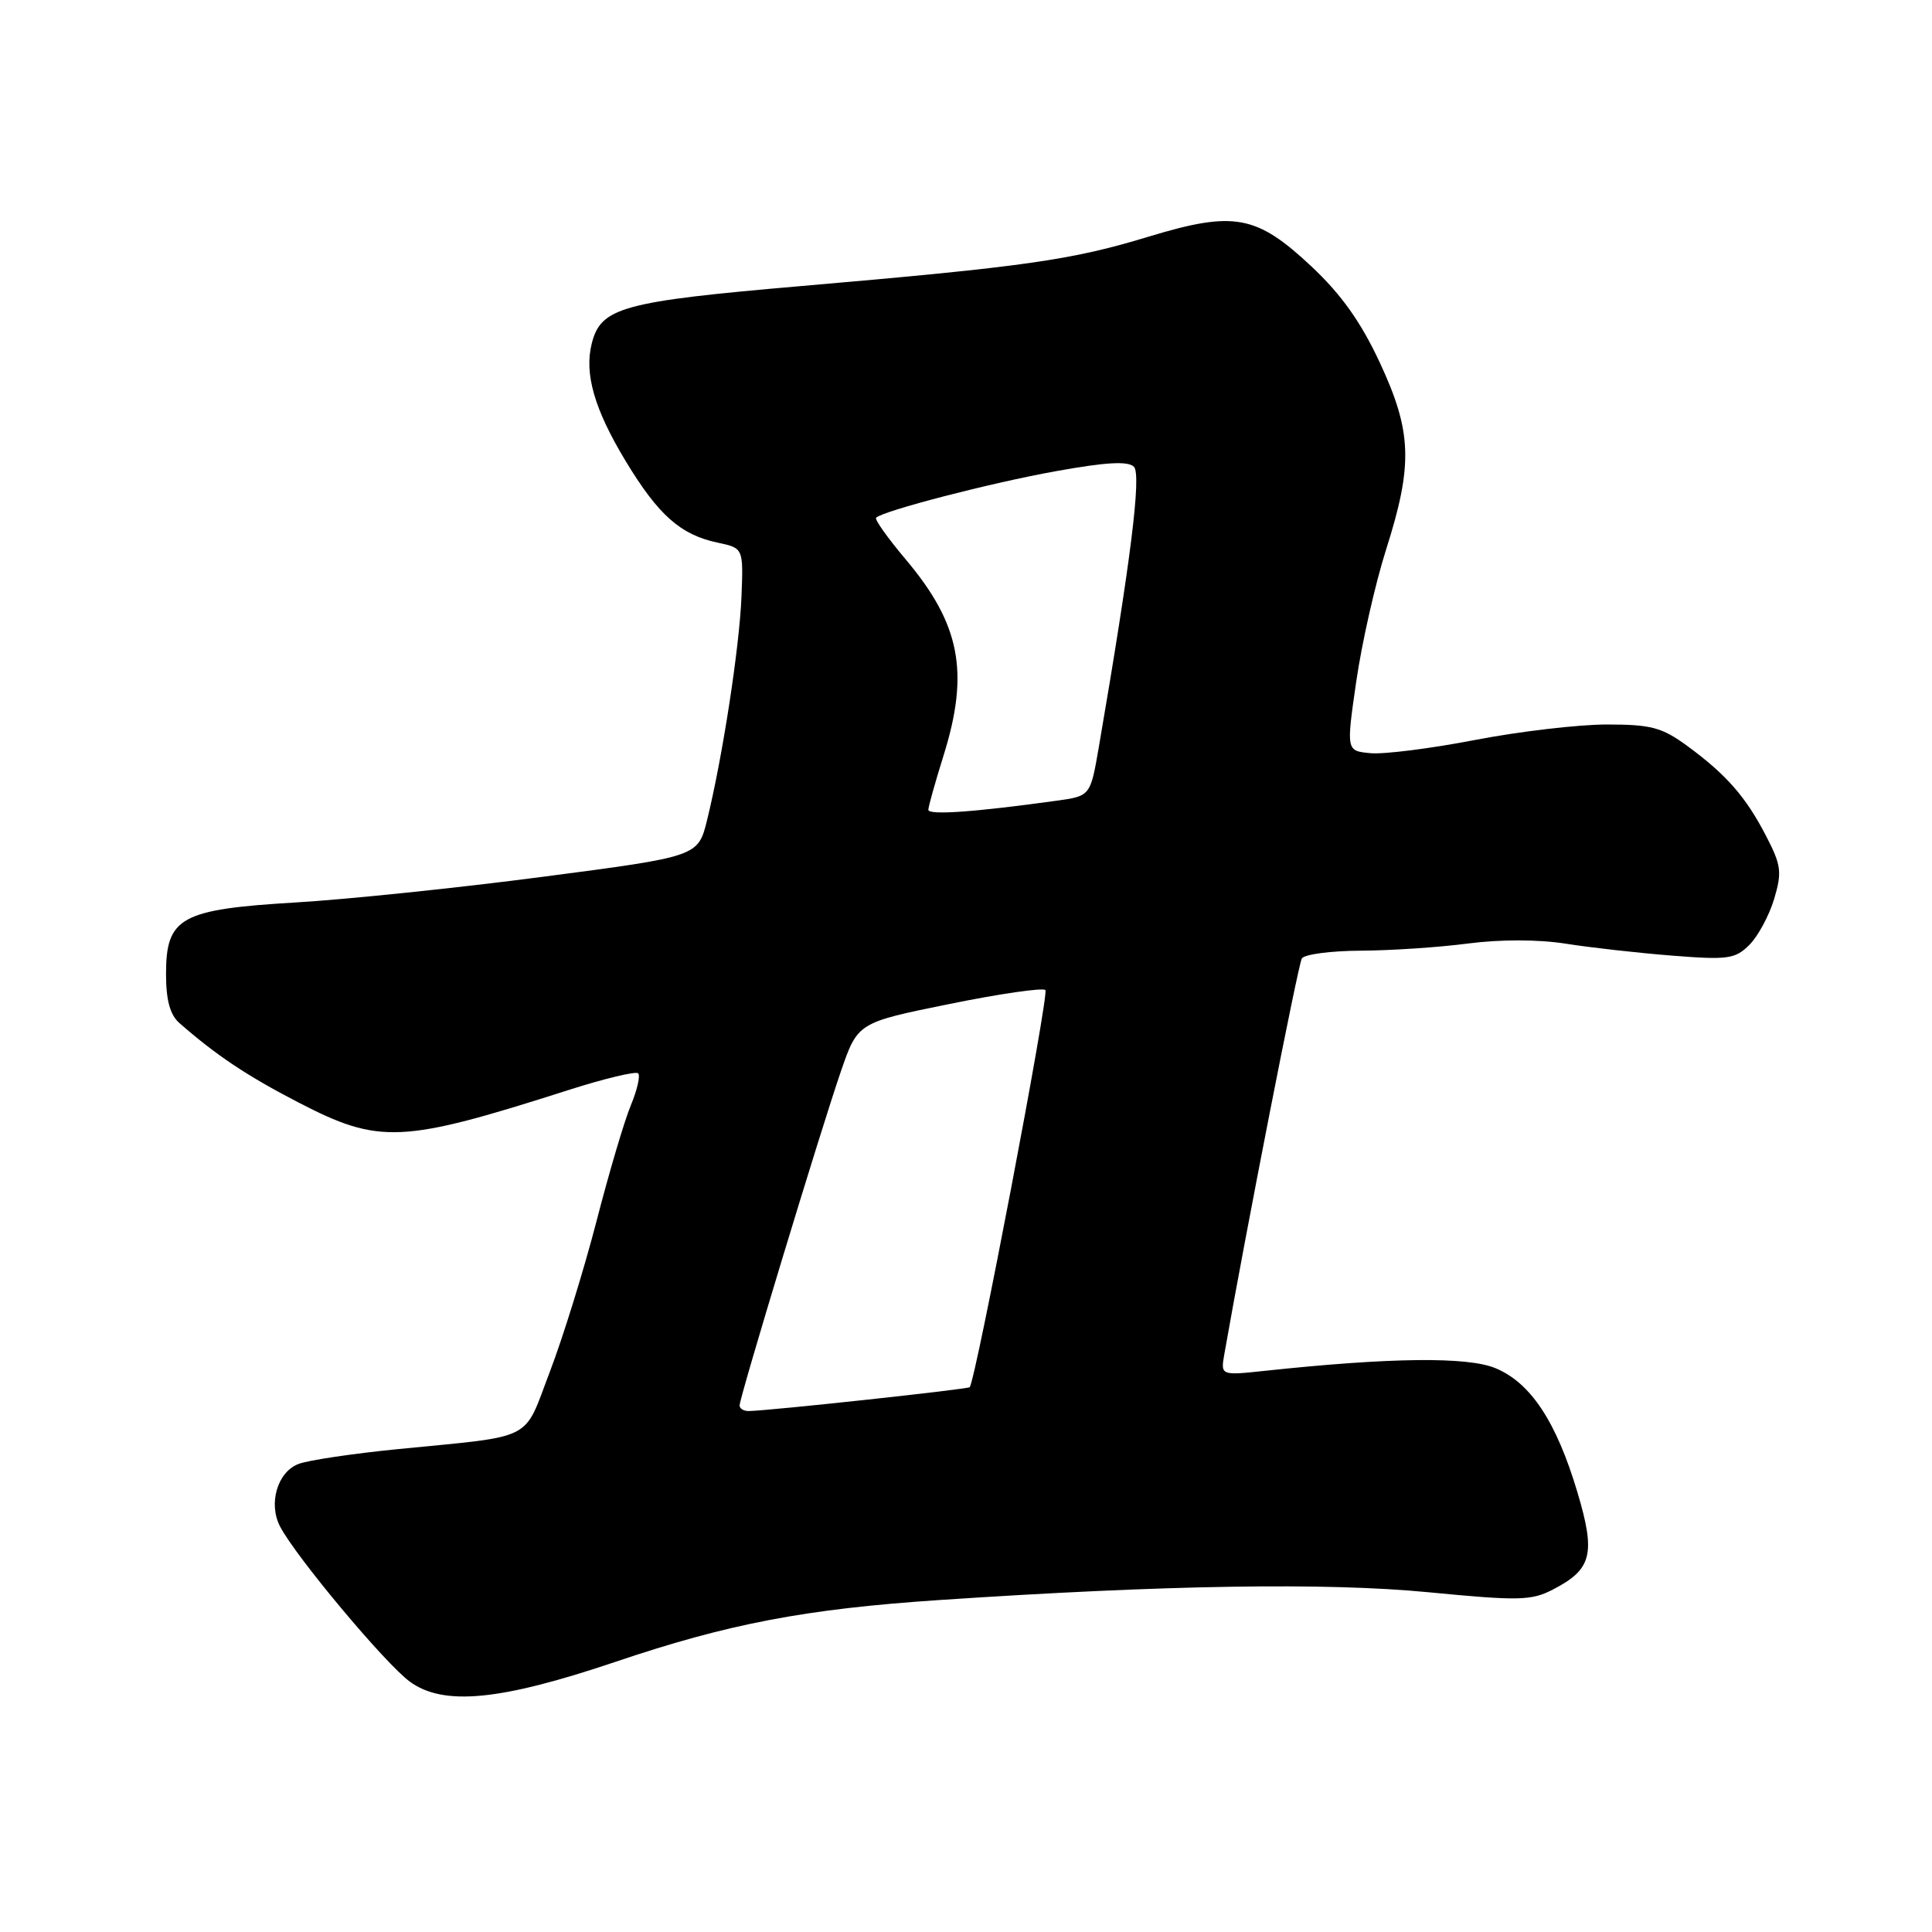 <?xml version="1.0" encoding="UTF-8" standalone="no"?>
<!DOCTYPE svg PUBLIC "-//W3C//DTD SVG 1.1//EN" "http://www.w3.org/Graphics/SVG/1.1/DTD/svg11.dtd" >
<svg xmlns="http://www.w3.org/2000/svg" xmlns:xlink="http://www.w3.org/1999/xlink" version="1.1" viewBox="0 0 256 256">
 <g >
 <path fill="currentColor"
d=" M 81.50 220.22 C 96.52 215.14 106.71 213.20 124.50 212.01 C 154.39 210.01 175.72 209.67 189.27 210.98 C 201.26 212.14 202.91 212.10 205.77 210.62 C 210.96 207.94 211.46 205.90 209.00 197.68 C 206.22 188.38 202.83 183.24 198.18 181.30 C 194.49 179.75 184.28 179.86 167.62 181.64 C 161.73 182.27 161.73 182.27 162.24 179.38 C 165.00 163.61 172.01 127.79 172.50 127.00 C 172.84 126.45 176.35 125.99 180.31 125.97 C 184.26 125.95 190.66 125.53 194.52 125.02 C 198.84 124.46 203.86 124.47 207.52 125.05 C 210.81 125.57 217.15 126.28 221.62 126.63 C 228.97 127.21 229.93 127.07 231.81 125.19 C 232.95 124.05 234.42 121.32 235.08 119.13 C 236.14 115.58 236.03 114.66 234.04 110.82 C 231.36 105.62 228.79 102.67 223.60 98.86 C 220.21 96.38 218.81 96.00 212.90 96.00 C 209.16 96.00 201.31 96.92 195.45 98.05 C 189.60 99.18 183.36 99.97 181.60 99.80 C 178.38 99.50 178.38 99.50 179.71 90.30 C 180.44 85.24 182.22 77.36 183.67 72.80 C 187.25 61.54 187.10 57.20 182.81 48.00 C 180.32 42.66 177.72 39.01 173.79 35.32 C 166.48 28.46 163.52 27.92 152.16 31.37 C 141.93 34.48 135.84 35.34 106.21 37.90 C 82.44 39.95 79.61 40.73 78.41 45.52 C 77.40 49.53 78.76 54.24 82.90 61.09 C 87.24 68.27 90.18 70.87 95.12 71.91 C 98.50 72.63 98.50 72.63 98.25 79.06 C 97.98 85.78 95.73 100.40 93.69 108.67 C 92.50 113.49 92.50 113.49 72.00 116.17 C 60.72 117.65 45.96 119.18 39.19 119.58 C 23.93 120.49 22.00 121.55 22.00 129.07 C 22.00 132.51 22.53 134.46 23.75 135.54 C 28.66 139.84 32.70 142.54 39.56 146.09 C 50.28 151.64 53.20 151.51 75.25 144.46 C 80.06 142.92 84.25 141.92 84.56 142.22 C 84.87 142.53 84.43 144.42 83.60 146.43 C 82.76 148.43 80.71 155.34 79.05 161.78 C 77.38 168.23 74.60 177.20 72.87 181.73 C 69.28 191.12 71.12 190.19 52.69 192.02 C 46.74 192.61 40.83 193.49 39.56 193.98 C 36.76 195.04 35.53 199.23 37.11 202.27 C 39.20 206.28 51.05 220.45 54.31 222.83 C 58.77 226.08 66.25 225.36 81.50 220.22 Z  M 98.00 186.23 C 98.00 185.16 108.70 149.88 111.41 142.00 C 113.65 135.50 113.65 135.50 125.78 133.04 C 132.45 131.68 138.19 130.85 138.52 131.19 C 139.04 131.71 129.28 182.92 128.49 183.81 C 128.25 184.08 102.21 186.90 99.25 186.97 C 98.56 186.99 98.00 186.65 98.00 186.23 Z  M 123.01 107.30 C 123.02 106.86 123.92 103.65 125.01 100.16 C 128.48 89.09 127.26 82.72 120.00 74.11 C 117.62 71.29 115.86 68.81 116.09 68.60 C 117.07 67.67 131.27 63.99 139.83 62.45 C 146.55 61.23 149.47 61.07 150.25 61.85 C 151.27 62.87 149.82 74.43 145.60 98.99 C 144.48 105.48 144.48 105.48 139.99 106.10 C 129.12 107.61 123.00 108.04 123.01 107.30 Z "/>
</g>
</svg>